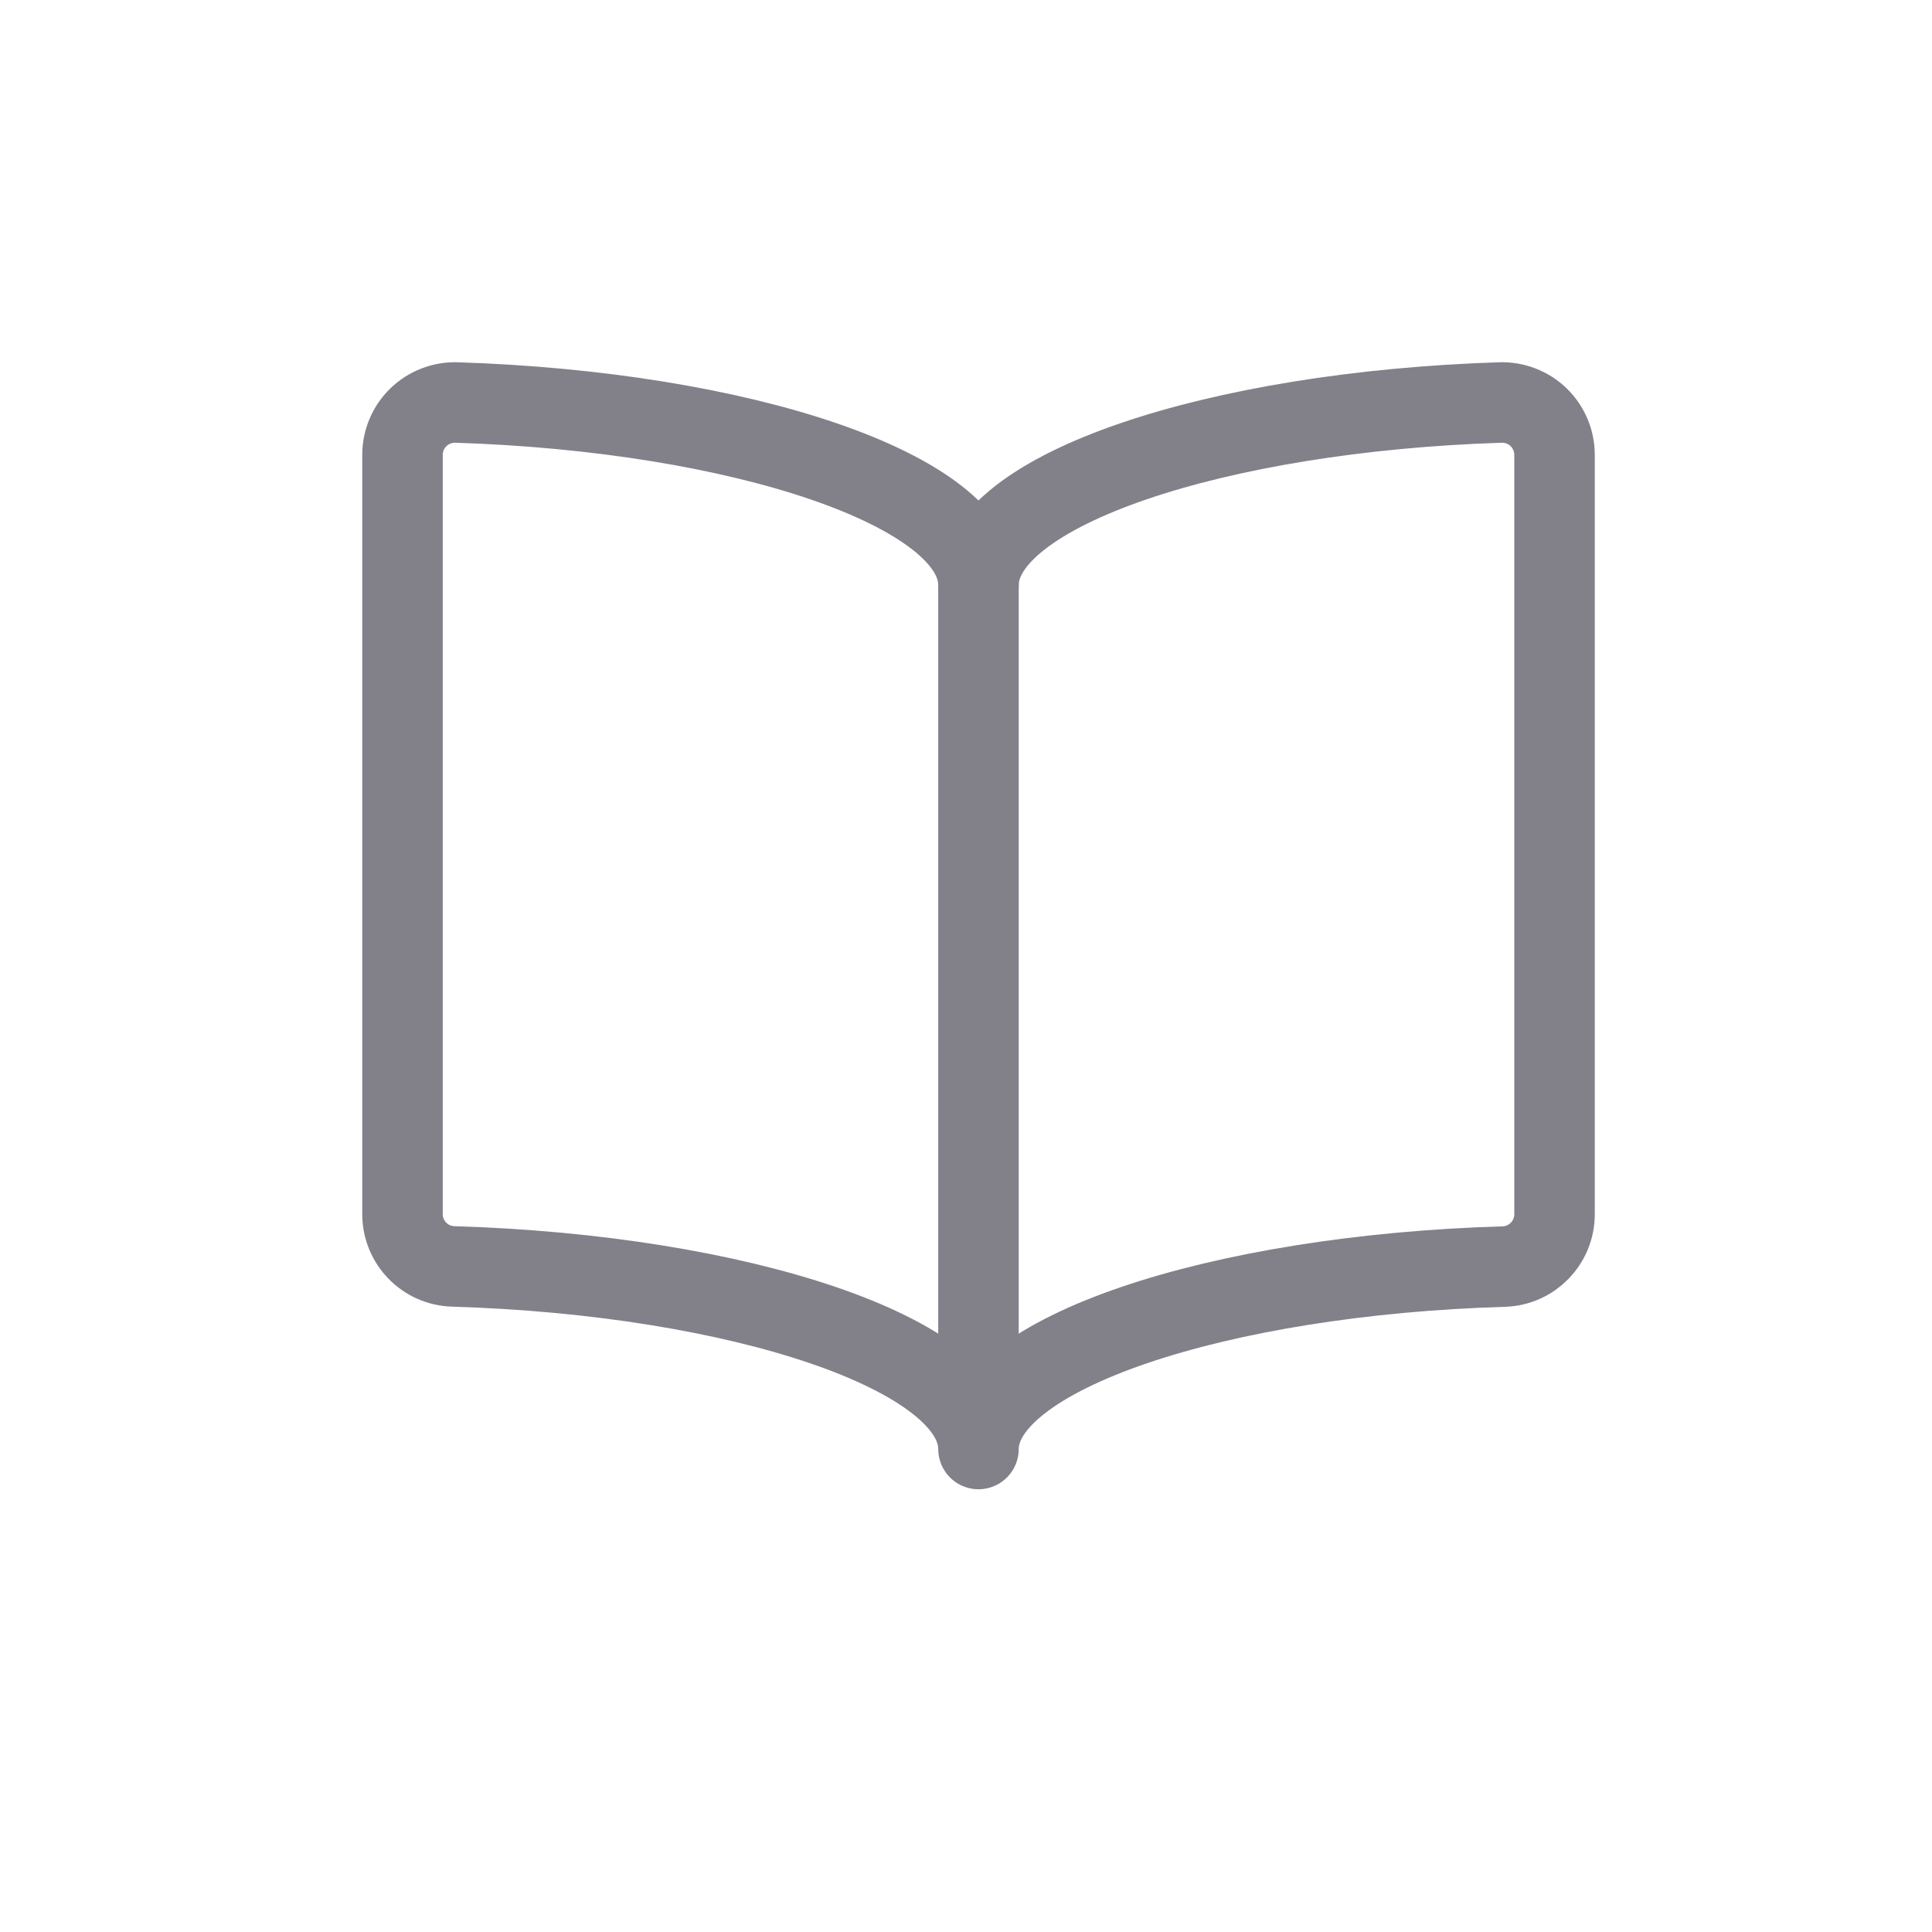 <svg width="24" height="24" viewBox="0 0 24 24" fill="none" xmlns="http://www.w3.org/2000/svg">
<path fill-rule="evenodd" clip-rule="evenodd" d="M12.155 7.267C12.155 6.083 15.119 5.112 18.64 5C18.816 4.995 18.987 5.061 19.113 5.183C19.24 5.306 19.311 5.475 19.311 5.651V15.083C19.311 15.435 19.032 15.723 18.68 15.734C15.142 15.838 12.155 16.812 12.155 18C12.155 16.812 9.169 15.838 5.631 15.732C5.279 15.722 5 15.434 5 15.082V5.651C5 5.475 5.071 5.306 5.198 5.183C5.324 5.061 5.495 4.995 5.671 5C9.191 5.112 12.155 6.083 12.155 7.267Z" stroke="#82818A" stroke-linecap="round" stroke-linejoin="round"/>
<path d="M12.155 7.267V17.919" stroke="#82818A" stroke-linecap="round" stroke-linejoin="round"/>
</svg>
